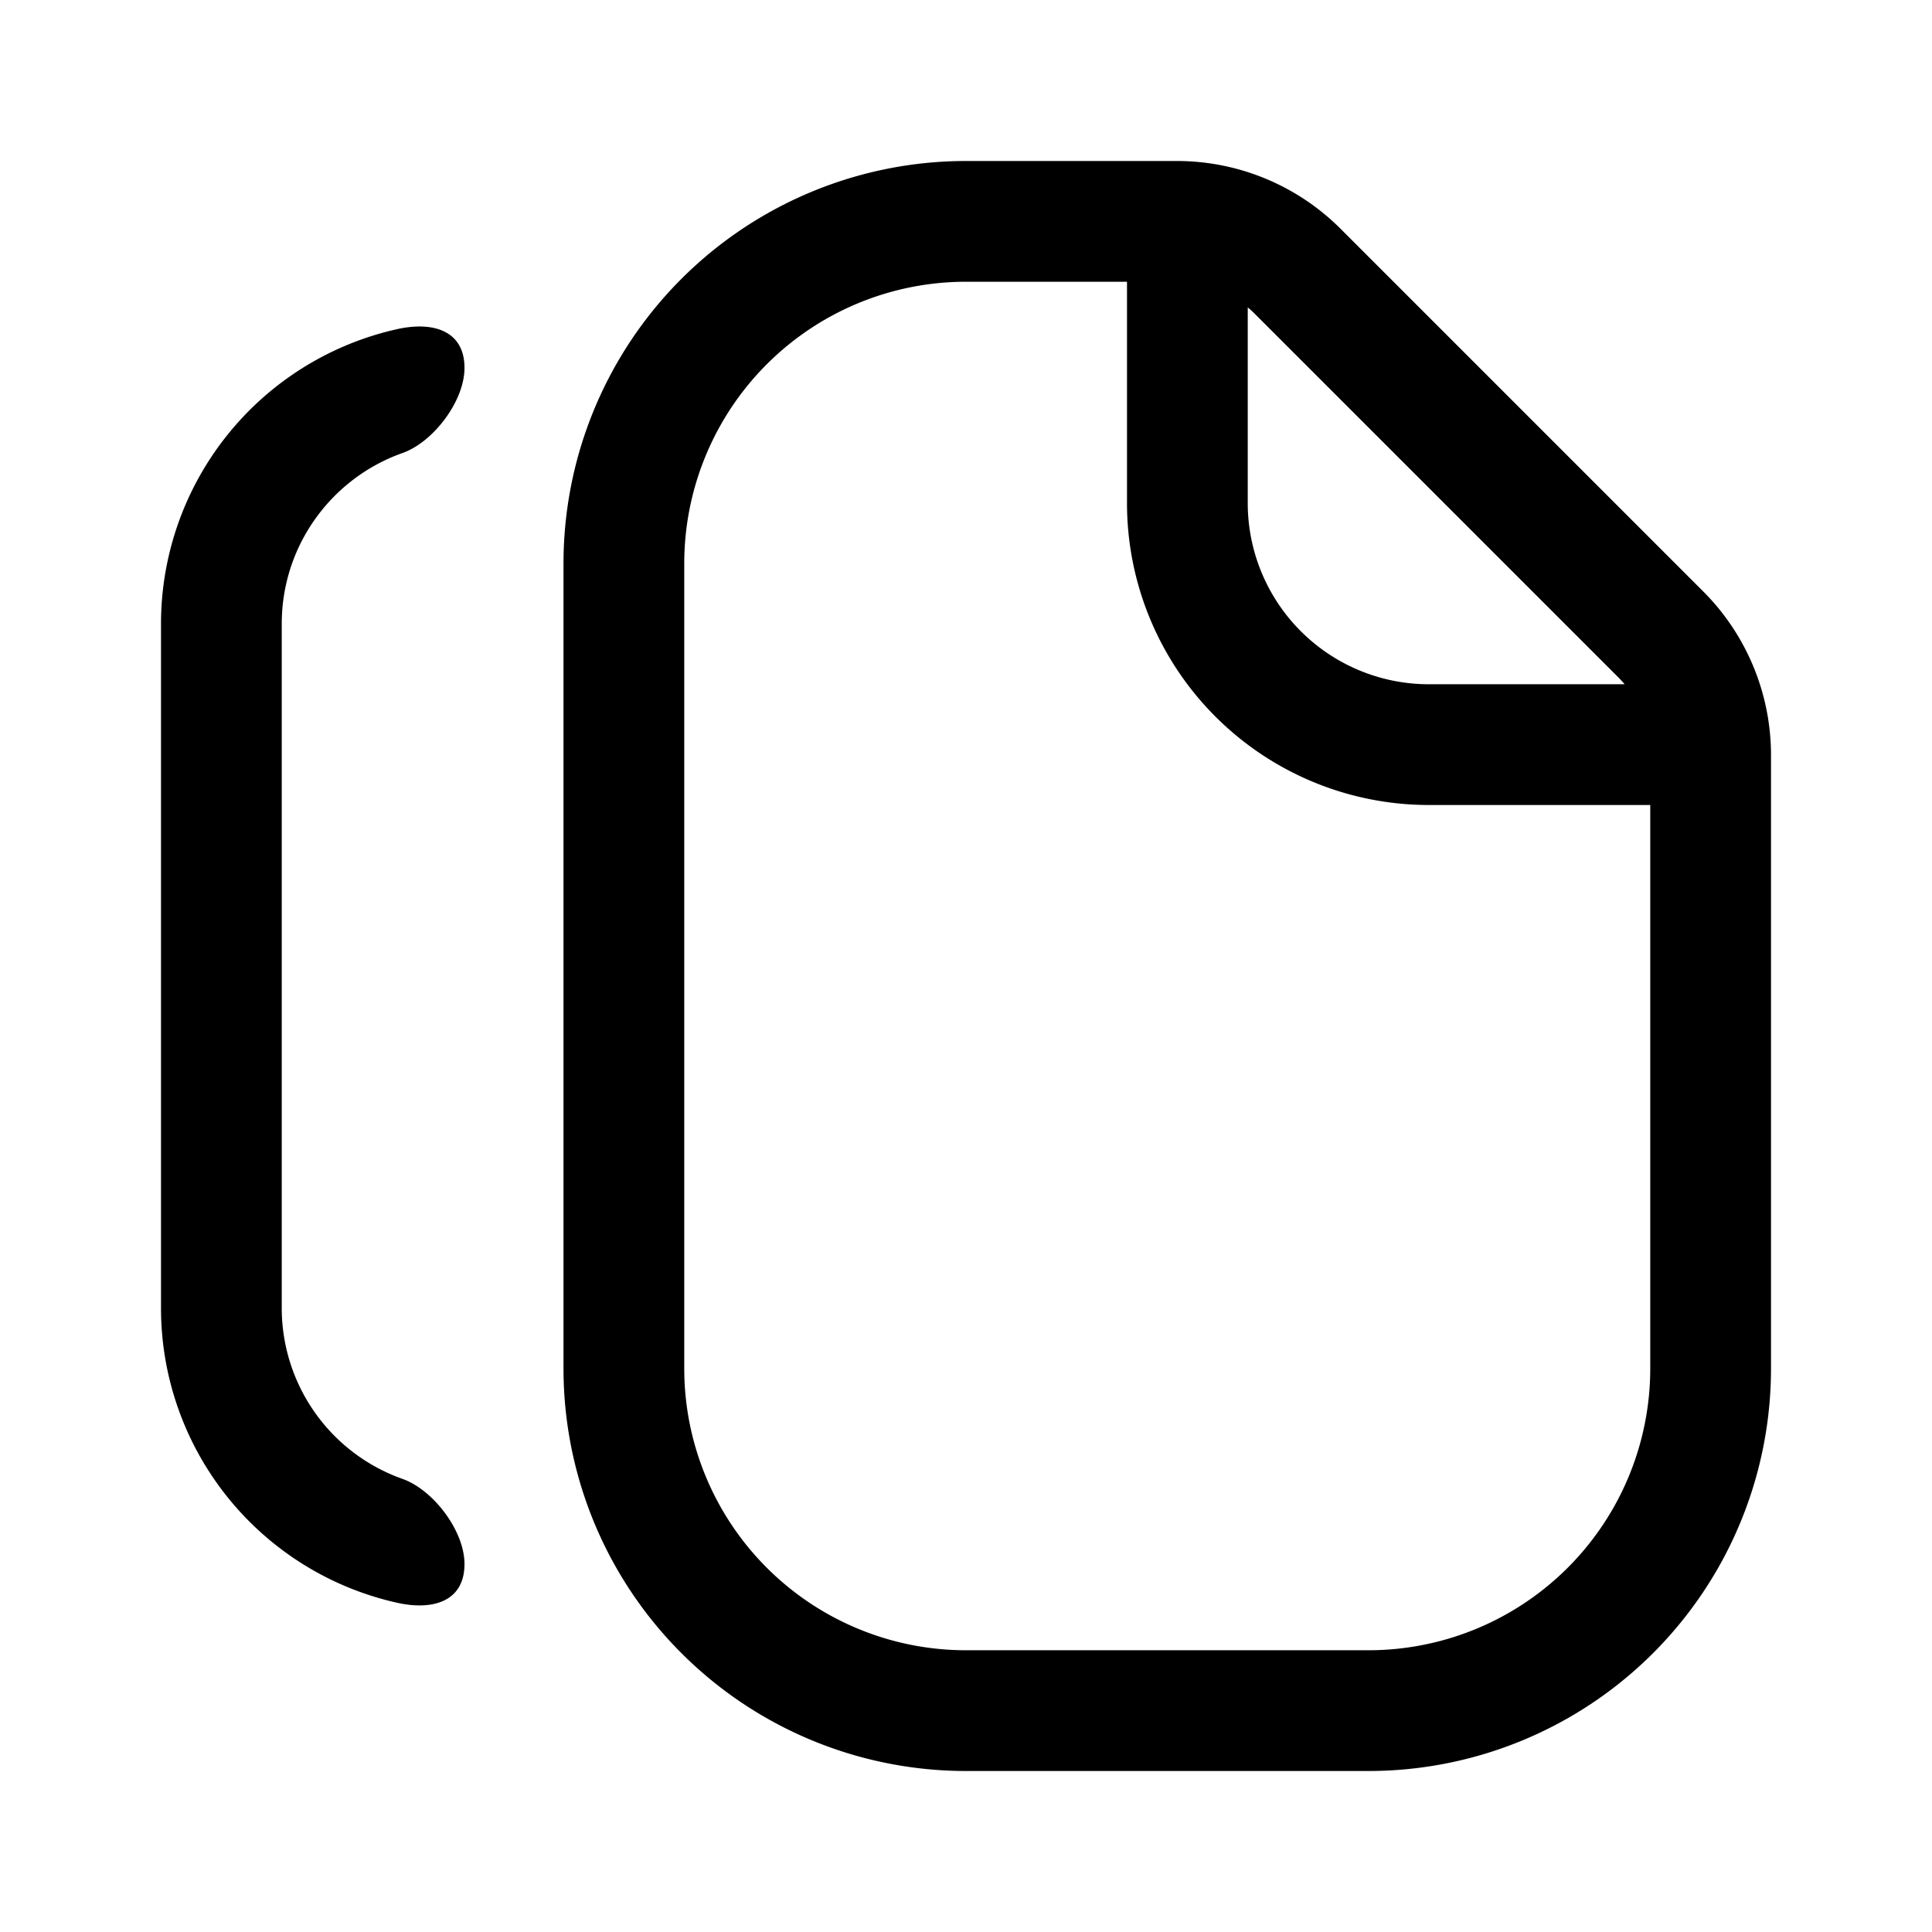<svg fill="none" viewBox="0 0 24 24" xmlns="http://www.w3.org/2000/svg">
  <path fill="#000" fill-rule="evenodd" d="M7 17a5 5 0 0 0 5 5h5a5 5 0 0 0 5-5V9.38c0-.762-.303-1.494-.842-2.033l-4.505-4.505A2.875 2.875 0 0 0 14.62 2H12a5 5 0 0 0-5 5v10Zm5 3.5A3.5 3.5 0 0 1 8.5 17V7A3.5 3.5 0 0 1 12 3.5h2v2.75A3.75 3.75 0 0 0 17.75 10h2.75v7a3.5 3.5 0 0 1-3.5 3.5h-5Zm3.5-14.25V3.819c.032.026.063.054.092.084l4.505 4.505c.03.03.058.06.085.092H17.75a2.25 2.25 0 0 1-2.25-2.25Z" clip-rule="evenodd"/>
  <path fill="#000" d="M4.999 5.628c.384-.136.767-.642.771-1.05.005-.464-.38-.59-.833-.49A3.751 3.751 0 0 0 2 7.75v8.5a3.751 3.751 0 0 0 2.937 3.661c.454.1.838-.026.833-.49-.004-.407-.387-.914-.771-1.05A2.251 2.251 0 0 1 3.5 16.25v-8.5c0-.98.626-1.813 1.499-2.122Z"/>
</svg>
